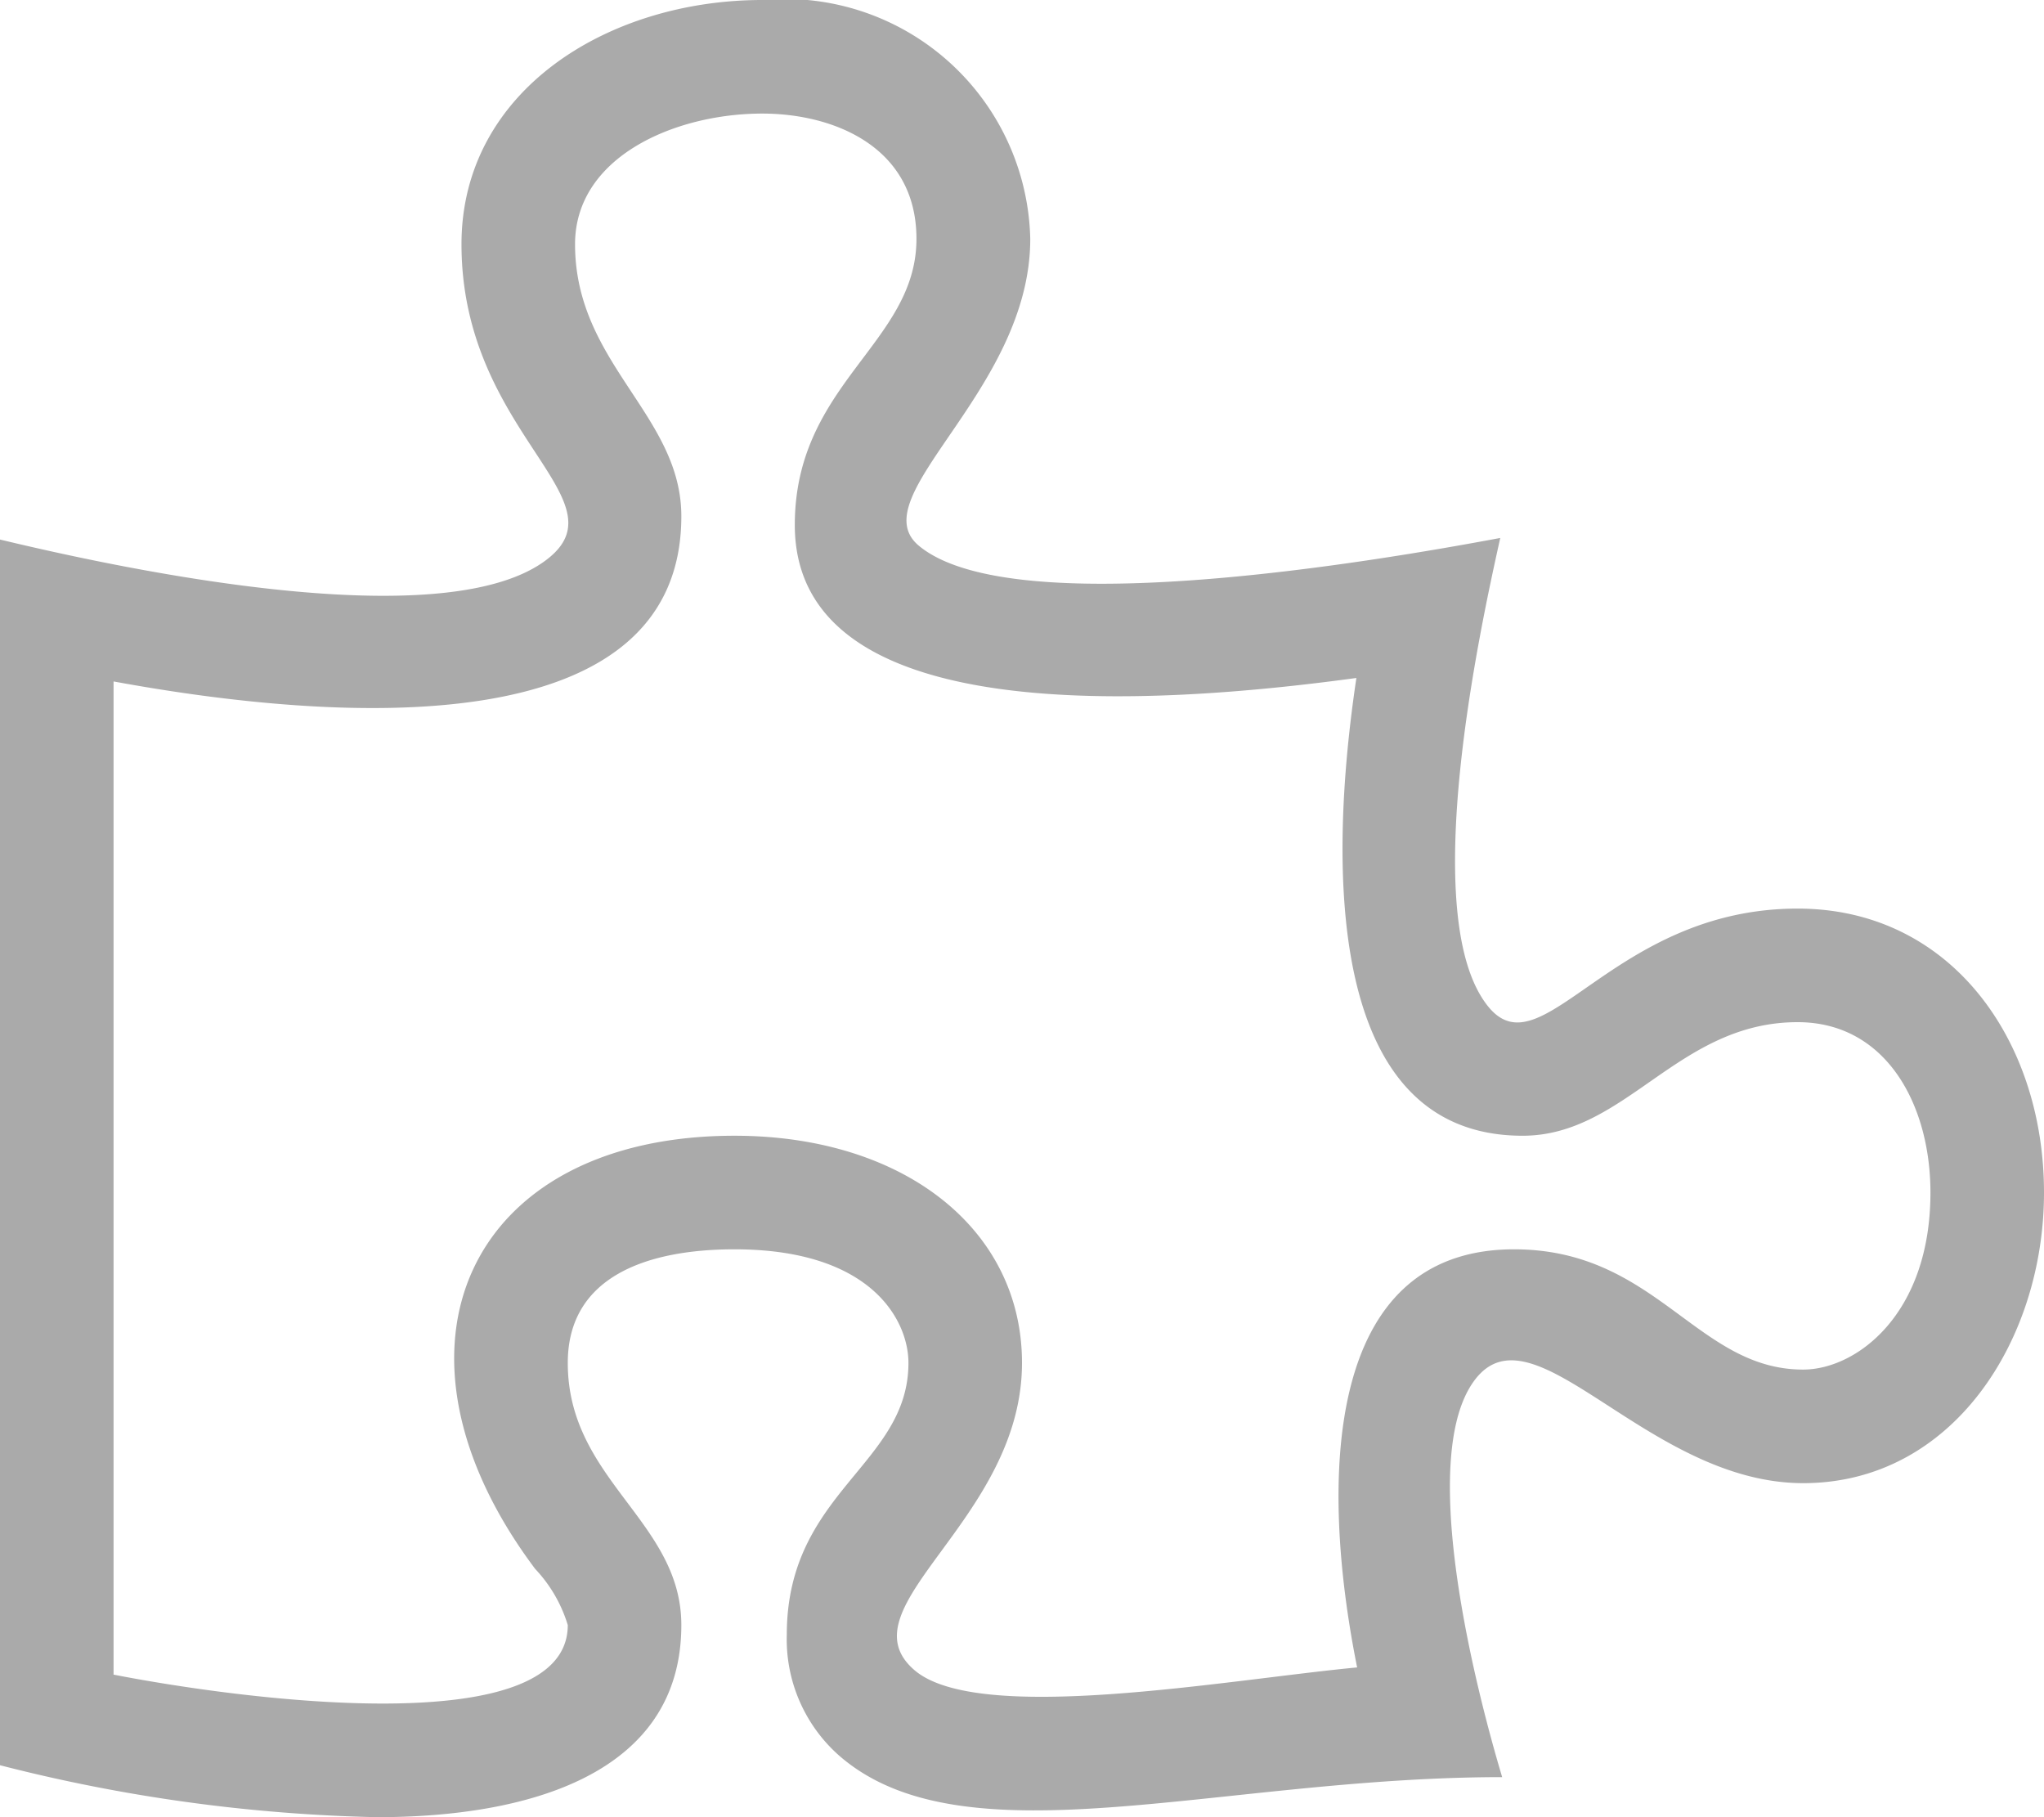 <svg xmlns="http://www.w3.org/2000/svg" width="24.75" height="22" viewBox="0 0 24.75 22">
  <path id="Extensions_icon" data-name="Extensions icon" d="M9.392-8.25c-2.248,0-3.094,2-3.75,1.182-.865-1.078-.087-4.608.149-5.669-1.471.274-5.9,1.043-7.04.094C-1.962-13.237.1-14.513.1-16.358A2.972,2.972,0,0,0-3.144-19.25c-1.872,0-3.643,1.1-3.643,2.957,0,2.278,1.972,3.077,1.046,3.807-1.221.963-5.116.133-6.634-.232V2.121a20.037,20.037,0,0,0,4.562.629C-6,2.75-4.125,2.241-4.125.424-4.125-.837-5.5-1.33-5.5-2.75c0-1.05.968-1.375,2.019-1.375,1.663,0,2.106.864,2.106,1.375,0,1.237-1.473,1.562-1.473,3.291a1.878,1.878,0,0,0,.623,1.454c1.51,1.335,4.586.271,8.039.27-.041-.147-1.152-3.726-.331-4.809C6.2-3.491,7.571-1.294,9.459-1.294c1.809,0,2.916-1.731,2.916-3.519C12.375-6.653,11.248-8.25,9.392-8.25Zm.066,5.581c-1.289,0-1.777-1.456-3.5-1.456-2.3,0-2.356,2.792-1.9,5.062-1.564.147-4.6.706-5.368.026C-2.179.2,0-.847,0-2.75,0-4.369-1.432-5.5-3.481-5.5-6.7-5.5-7.9-2.929-5.895-.256A1.713,1.713,0,0,1-5.5.424c0,1.448-4.039.886-5.5.6V-11c2.718.5,6.875.779,6.875-2,0-1.227-1.287-1.847-1.287-3.293,0-1.06,1.212-1.582,2.268-1.582.861,0,1.866.4,1.866,1.517,0,1.264-1.473,1.751-1.473,3.464,0,2.485,4.333,2.188,6.8,1.852C3.7-8.71,3.694-5.5,6.062-5.5c1.252,0,1.877-1.375,3.33-1.375,1.072,0,1.608,1,1.608,2.063C11-3.334,10.1-2.669,9.459-2.669Z" transform="translate(12.375 19.25)" fill="#aaa"/>
</svg>
